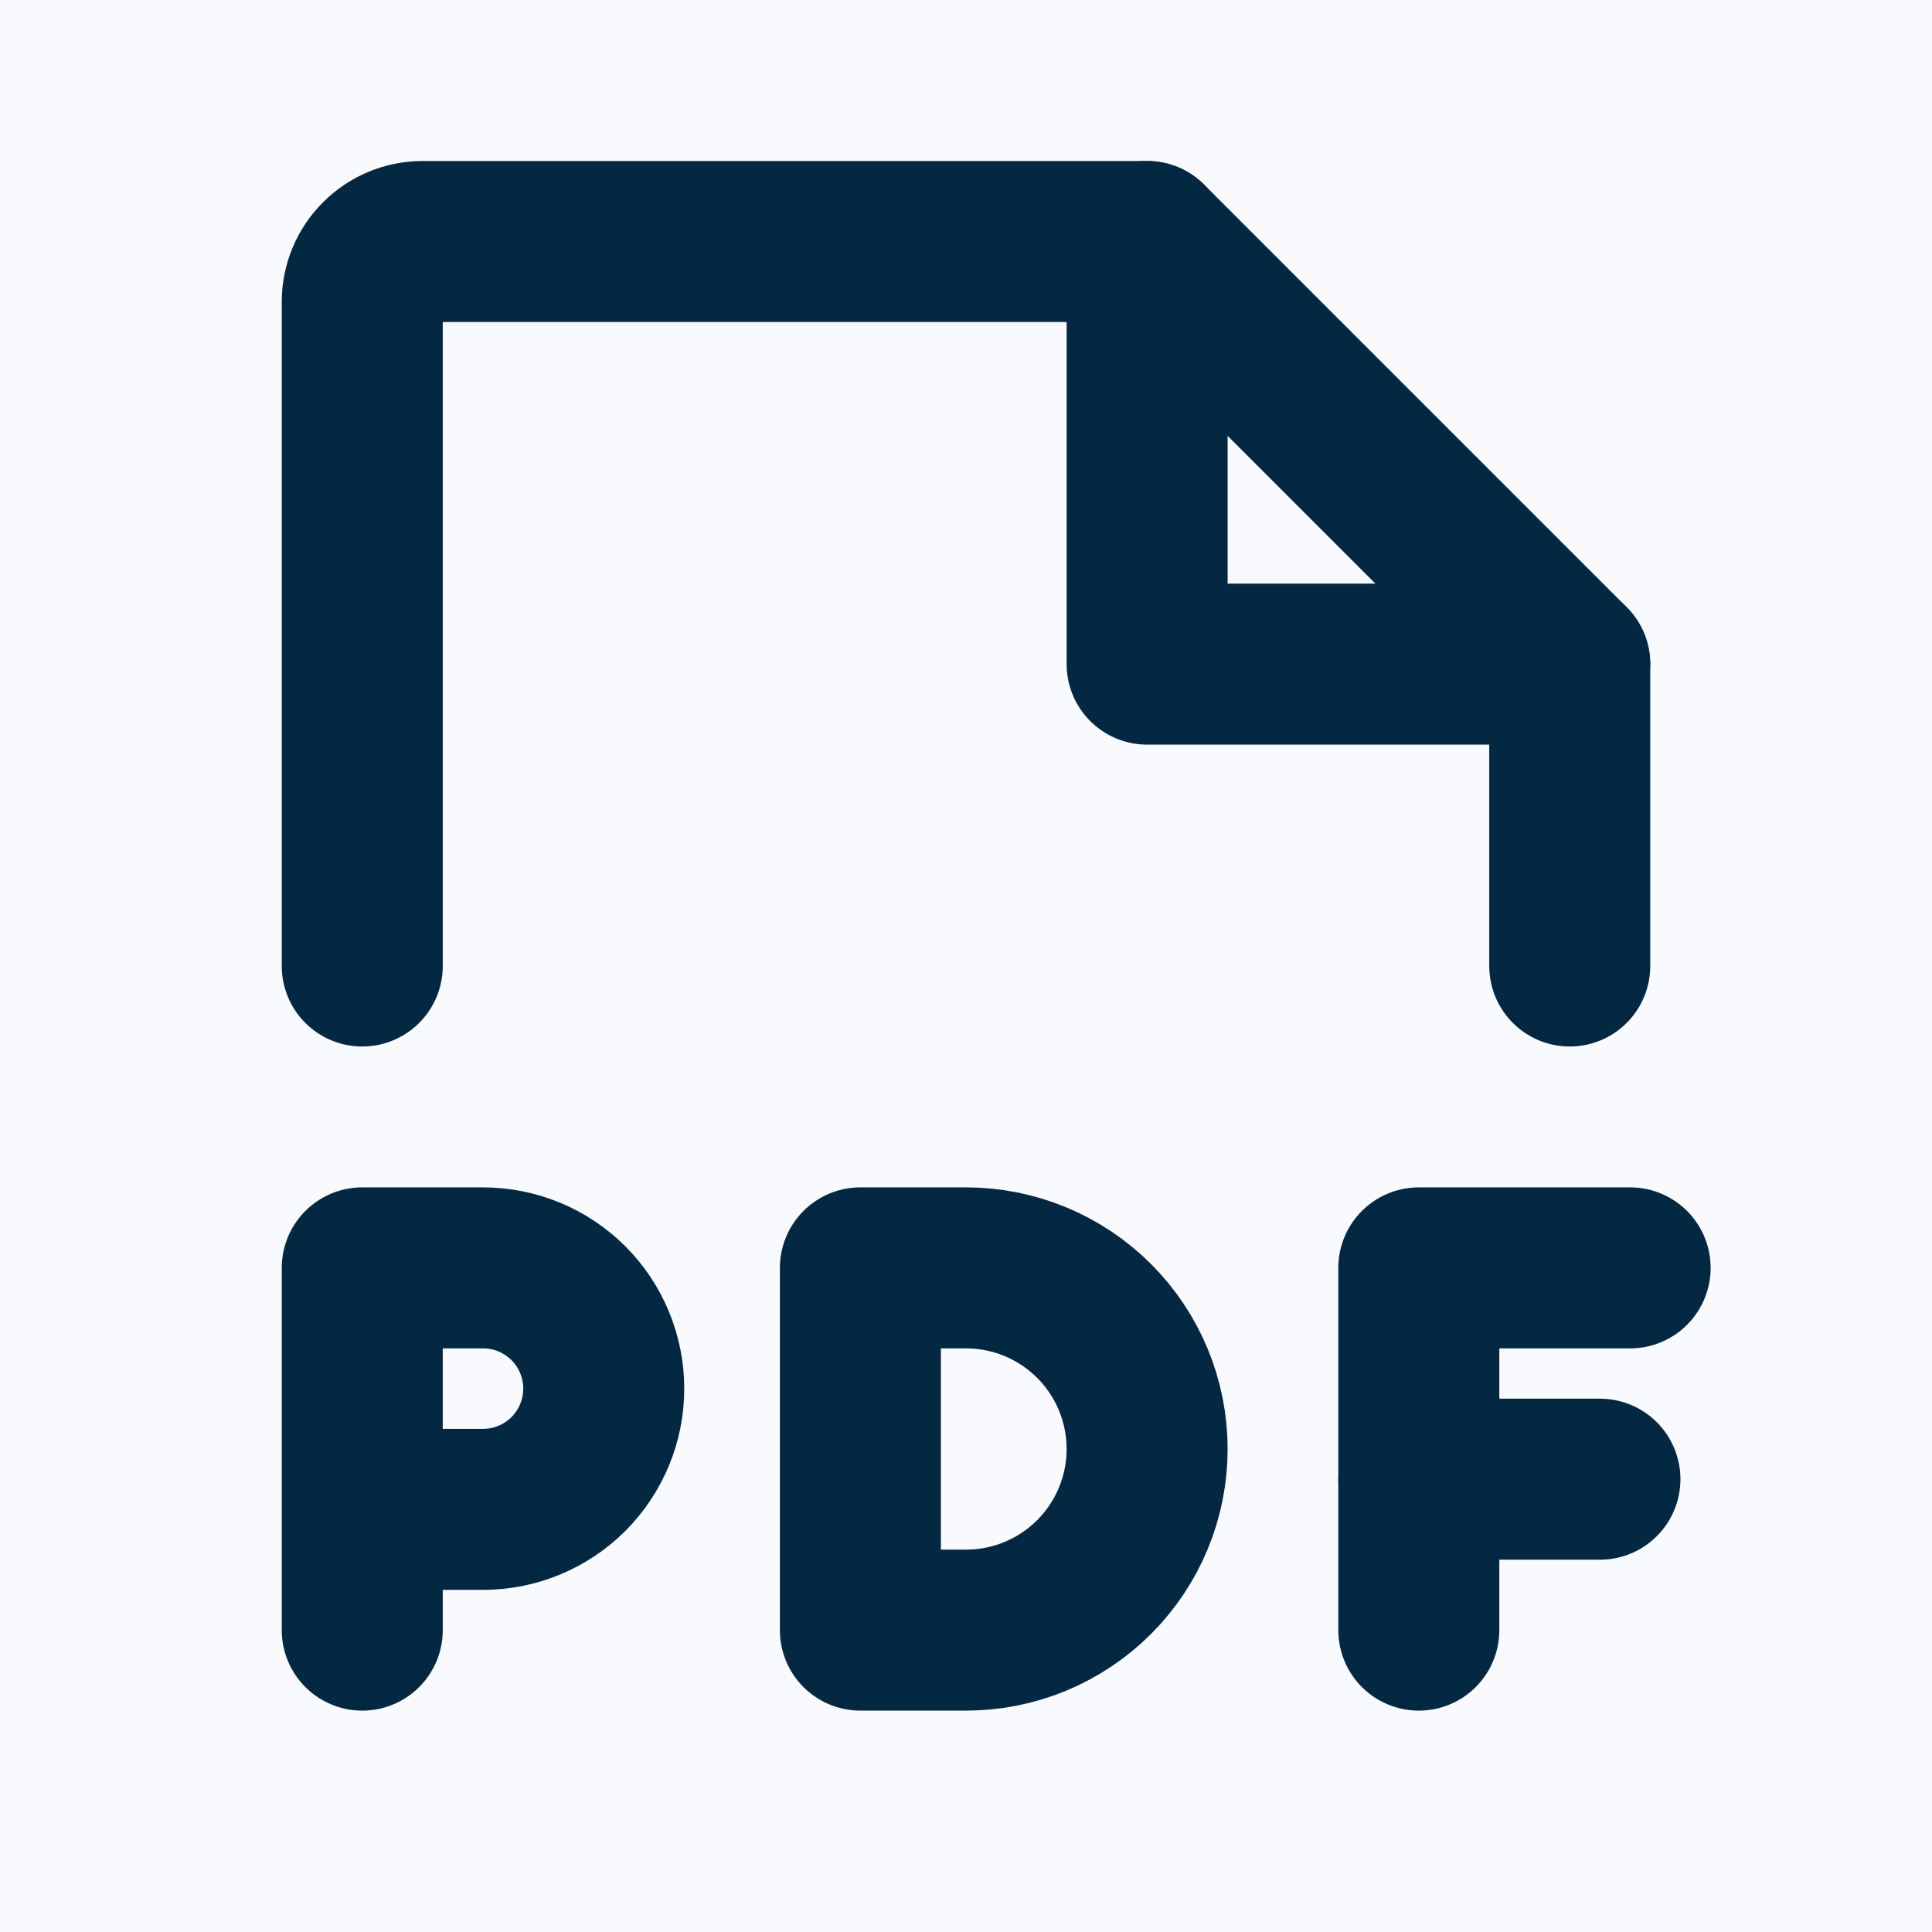 <svg width="24" height="24" viewBox="0 0 24 24" fill="none" xmlns="http://www.w3.org/2000/svg">
<rect width="24" height="24" fill="#F9FAFD"/>
<path d="M4.5 12V3.75C4.5 3.551 4.579 3.36 4.72 3.22C4.86 3.079 5.051 3 5.25 3H14.25L19.5 8.25V12" stroke="#042742" stroke-width="2" stroke-linecap="round" stroke-linejoin="round"/>
<path d="M14.25 3V8.25H19.5" stroke="#042742" stroke-width="2" stroke-linecap="round" stroke-linejoin="round"/>
<path d="M4.5 18.75H6C6.398 18.75 6.779 18.592 7.061 18.311C7.342 18.029 7.5 17.648 7.5 17.25C7.5 16.852 7.342 16.471 7.061 16.189C6.779 15.908 6.398 15.75 6 15.75H4.5V20.25" stroke="#042742" stroke-width="2" stroke-linecap="round" stroke-linejoin="round"/>
<path d="M20.25 15.75H17.625V20.25" stroke="#042742" stroke-width="2" stroke-linecap="round" stroke-linejoin="round"/>
<path d="M19.875 18.375H17.625" stroke="#042742" stroke-width="2" stroke-linecap="round" stroke-linejoin="round"/>
<path d="M12 20.25C12.597 20.25 13.169 20.013 13.591 19.591C14.013 19.169 14.25 18.597 14.25 18C14.25 17.403 14.013 16.831 13.591 16.409C13.169 15.987 12.597 15.75 12 15.75H10.688V20.25H12Z" stroke="#042742" stroke-width="2" stroke-linecap="round" stroke-linejoin="round"/>
</svg>

